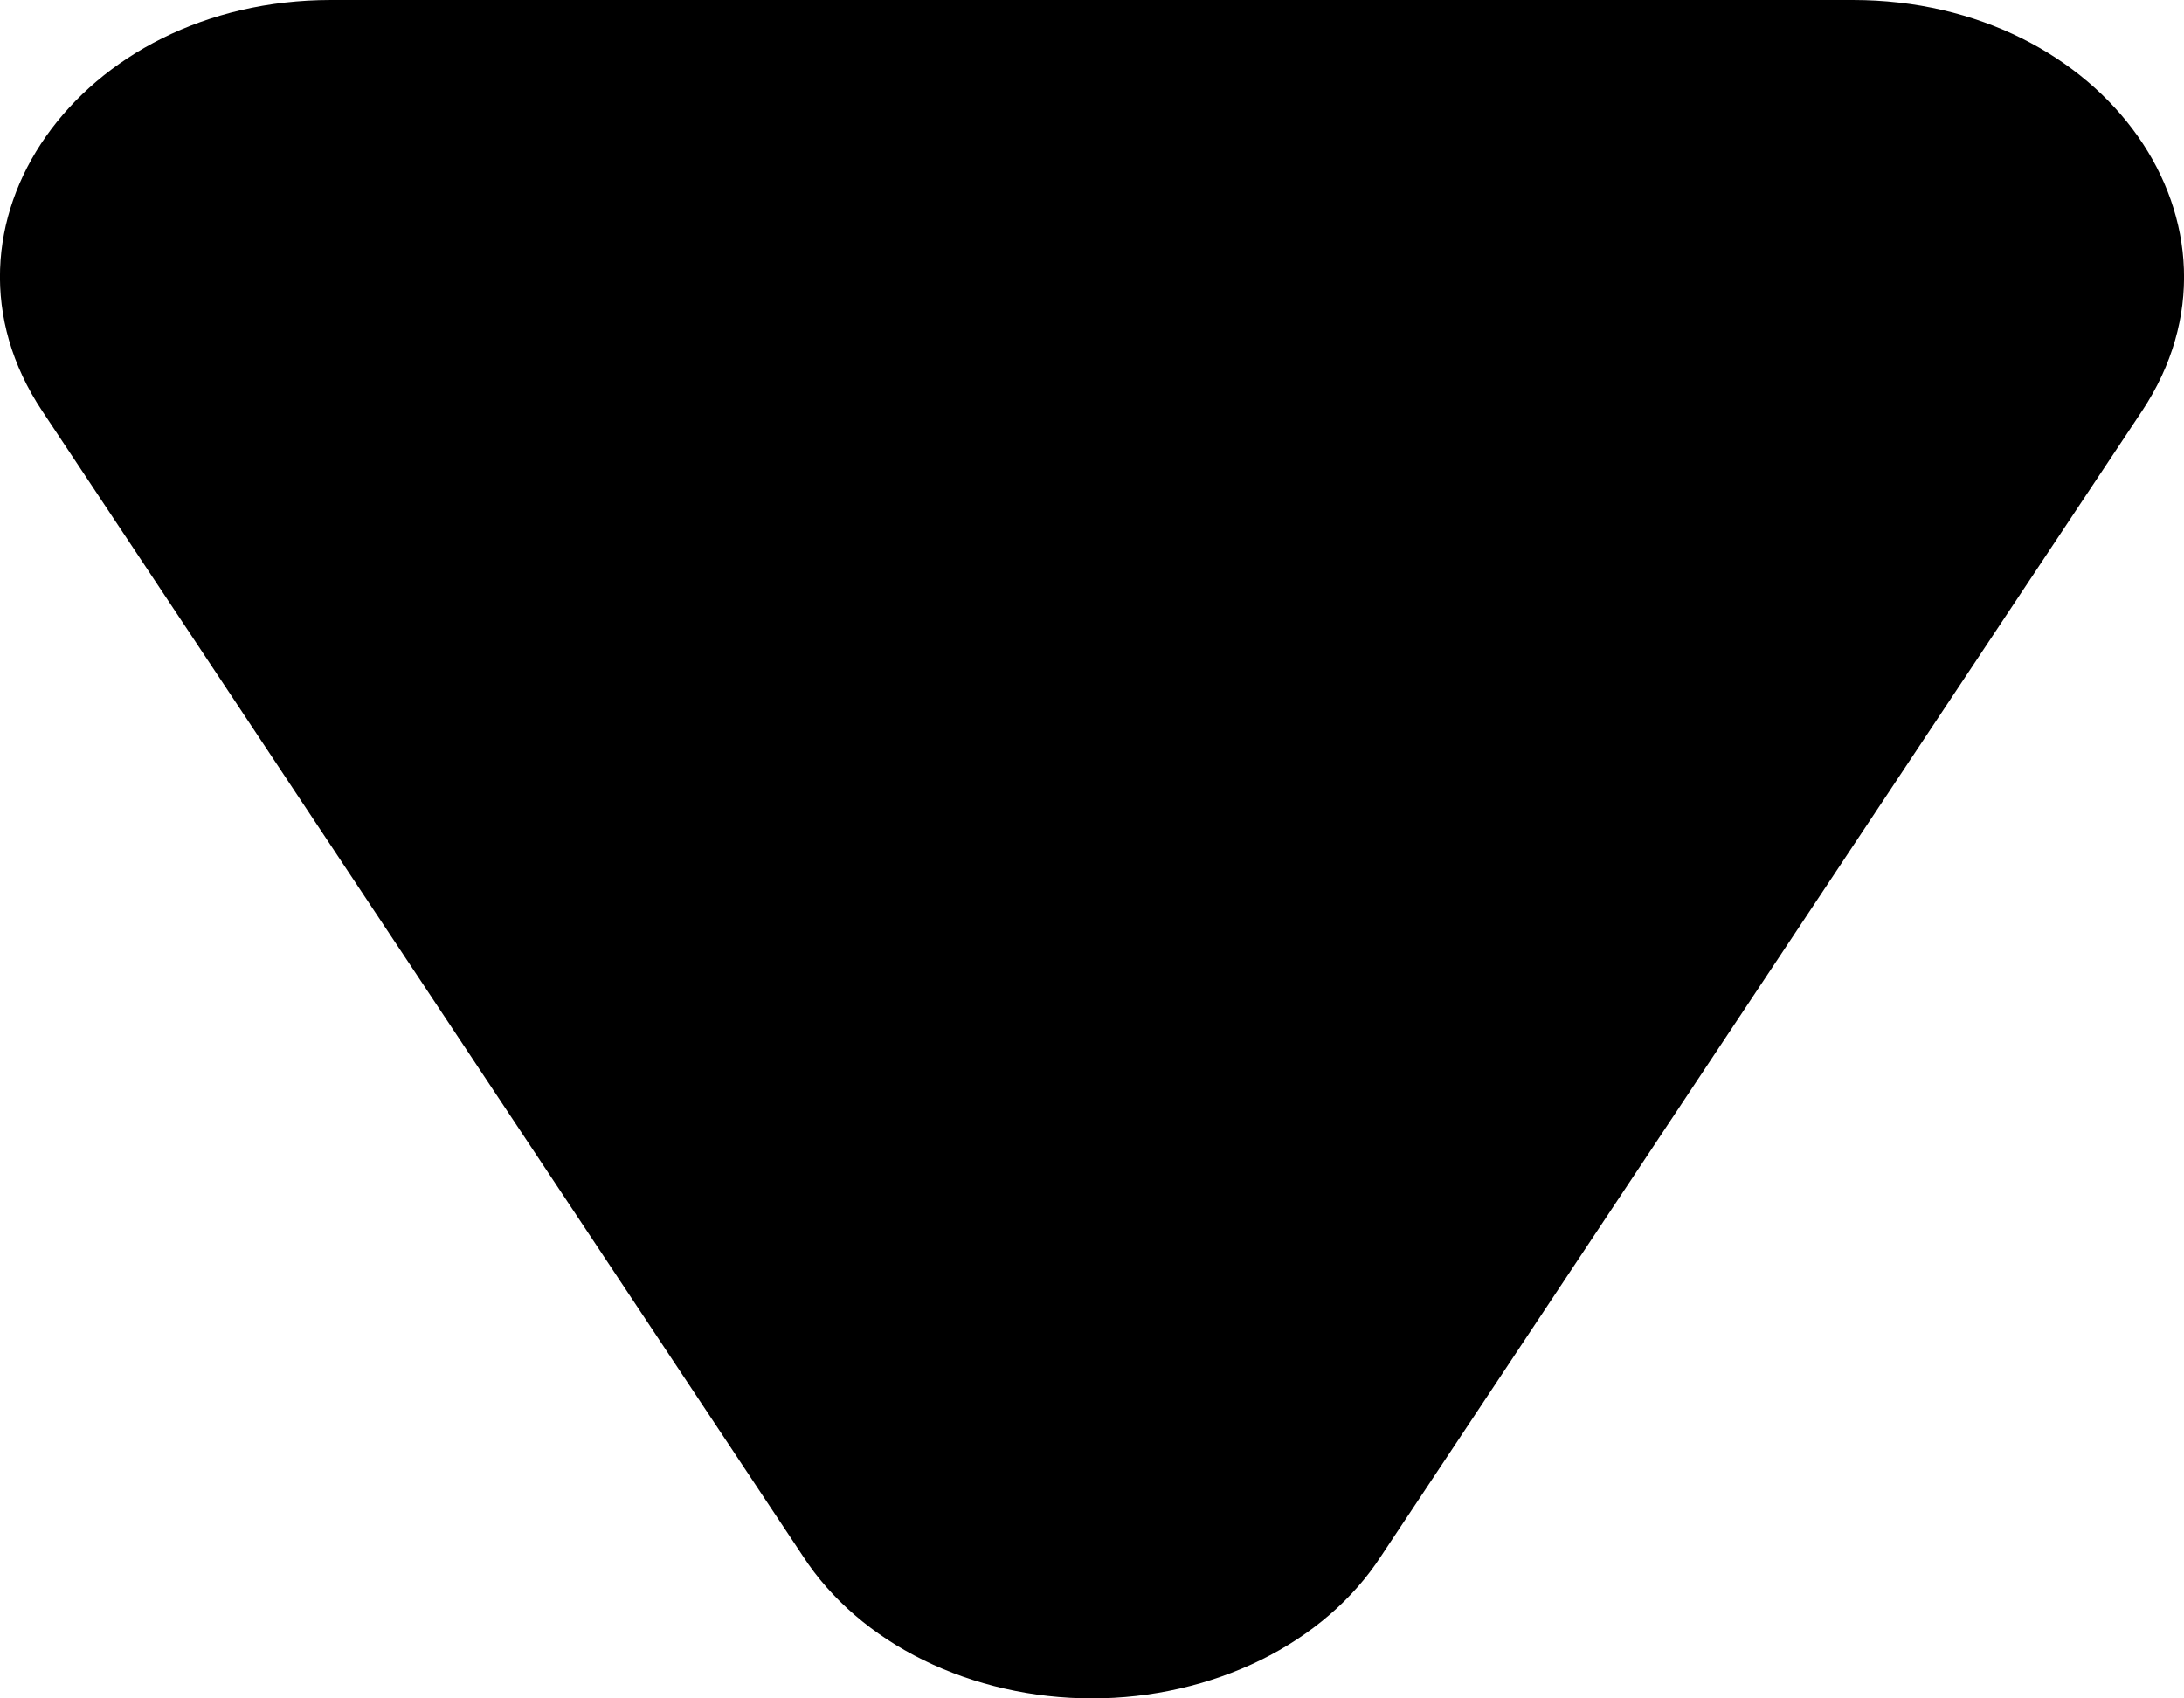 <svg width="9" height="7" viewBox="0 0 9 7" fill="none" xmlns="http://www.w3.org/2000/svg">
<path d="M5.691 6.414C5.576 6.591 5.405 6.739 5.195 6.842C4.985 6.945 4.745 7 4.5 7C4.255 7 4.015 6.945 3.805 6.842C3.595 6.739 3.424 6.591 3.309 6.414L0.174 1.694C-0.332 0.934 0.325 -2.38628e-07 1.364 -2.10045e-07L7.635 -3.75484e-08C8.675 -8.9536e-09 9.331 0.934 8.827 1.694L5.691 6.414Z" fill="#151515" style="fill:#151515;fill:color(display-p3 0.083 0.083 0.083);fill-opacity:1;"/>
</svg>
